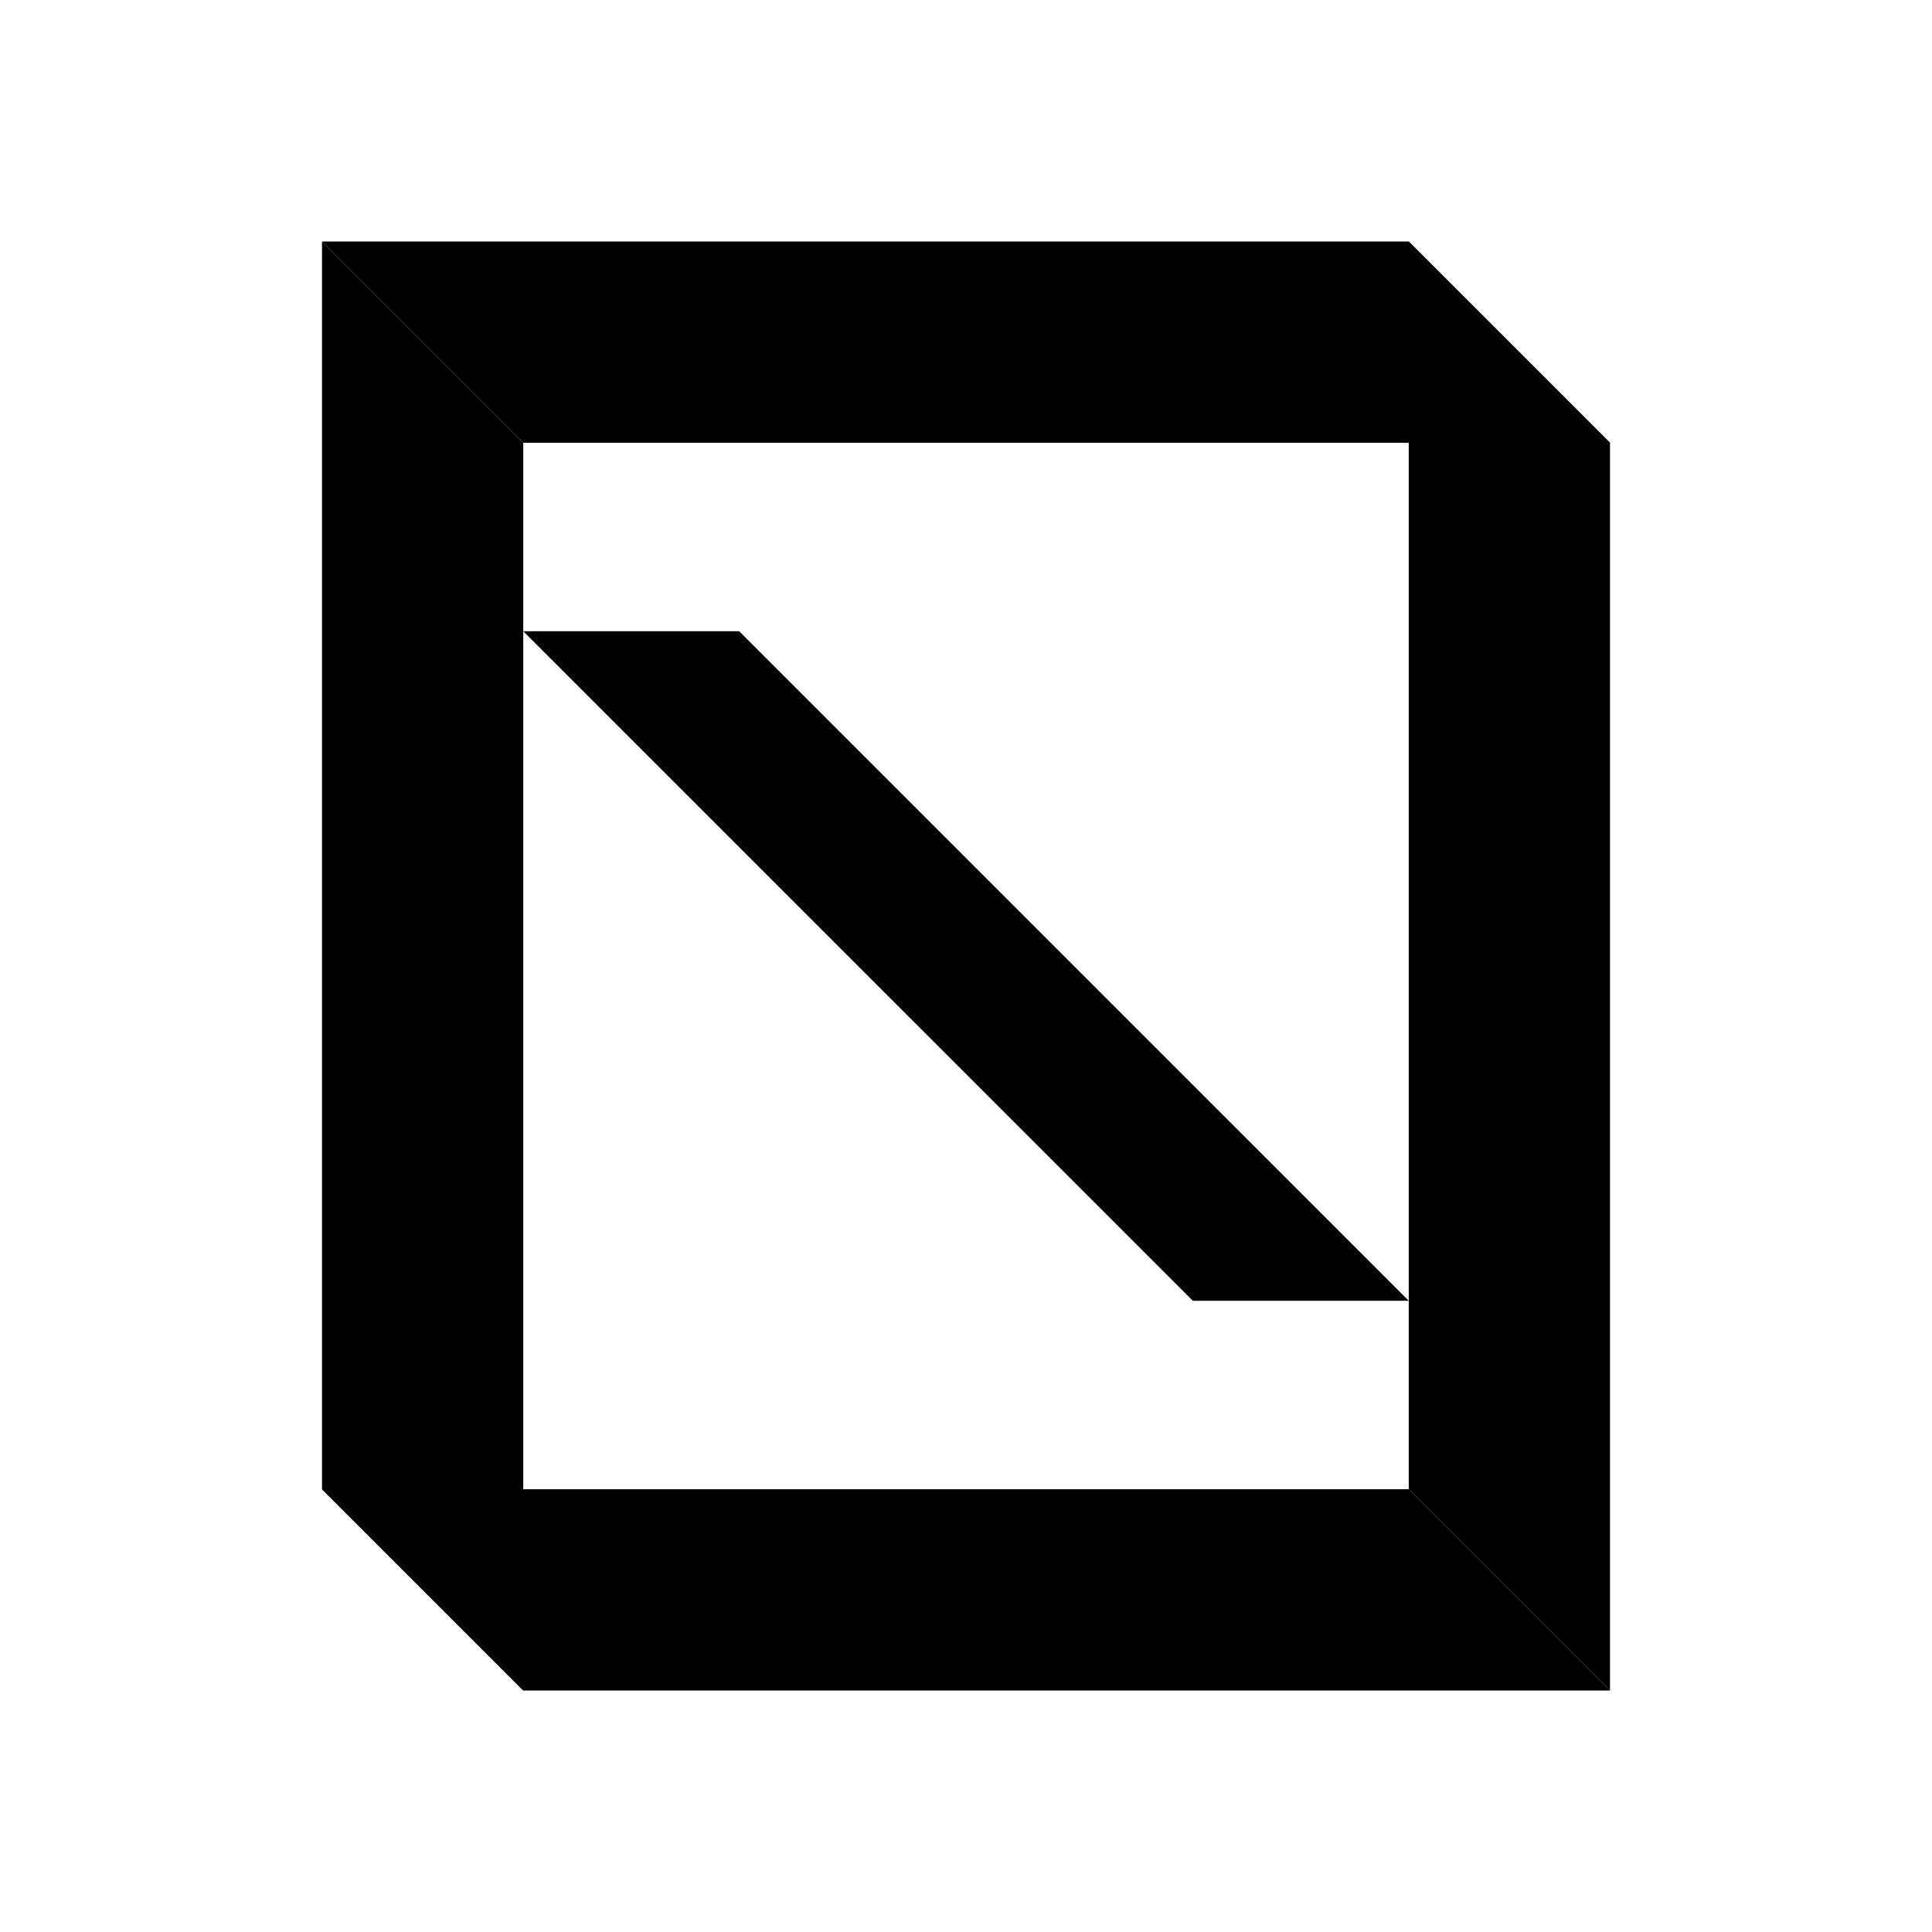 <?xml version="1.0" encoding="UTF-8" standalone="no" ?>
<!DOCTYPE svg PUBLIC "-//W3C//DTD SVG 1.1//EN" "http://www.w3.org/Graphics/SVG/1.1/DTD/svg11.dtd">
<svg width="100%" height="100%" viewBox="0 0 192 192" version="1.1" xmlns="http://www.w3.org/2000/svg" xmlns:xlink="http://www.w3.org/1999/xlink" xml:space="preserve" xmlns:serif="http://www.serif.com/" style="fill-rule:evenodd;clip-rule:evenodd;stroke-linejoin:round;stroke-miterlimit:2;">
  <rect id="History" x="0" y="0" width="192" height="192" style="fill:none;" />
  <path d="M52,62.732l66.537,66.536l21.463,0l-66.537,-66.536l-21.463,0Z" />
  <path d="M140,24l0,124l20,20l0,-124l-20,-20Z" />
  <path d="M32,148l108,0l20,20l-108,0l-20,-20Z" />
  <path d="M32,24l0,124l20,20l0,-124l-20,-20Z" />
  <path d="M32,24l108,0l20,20l-108,0l-20,-20Z" />
</svg>